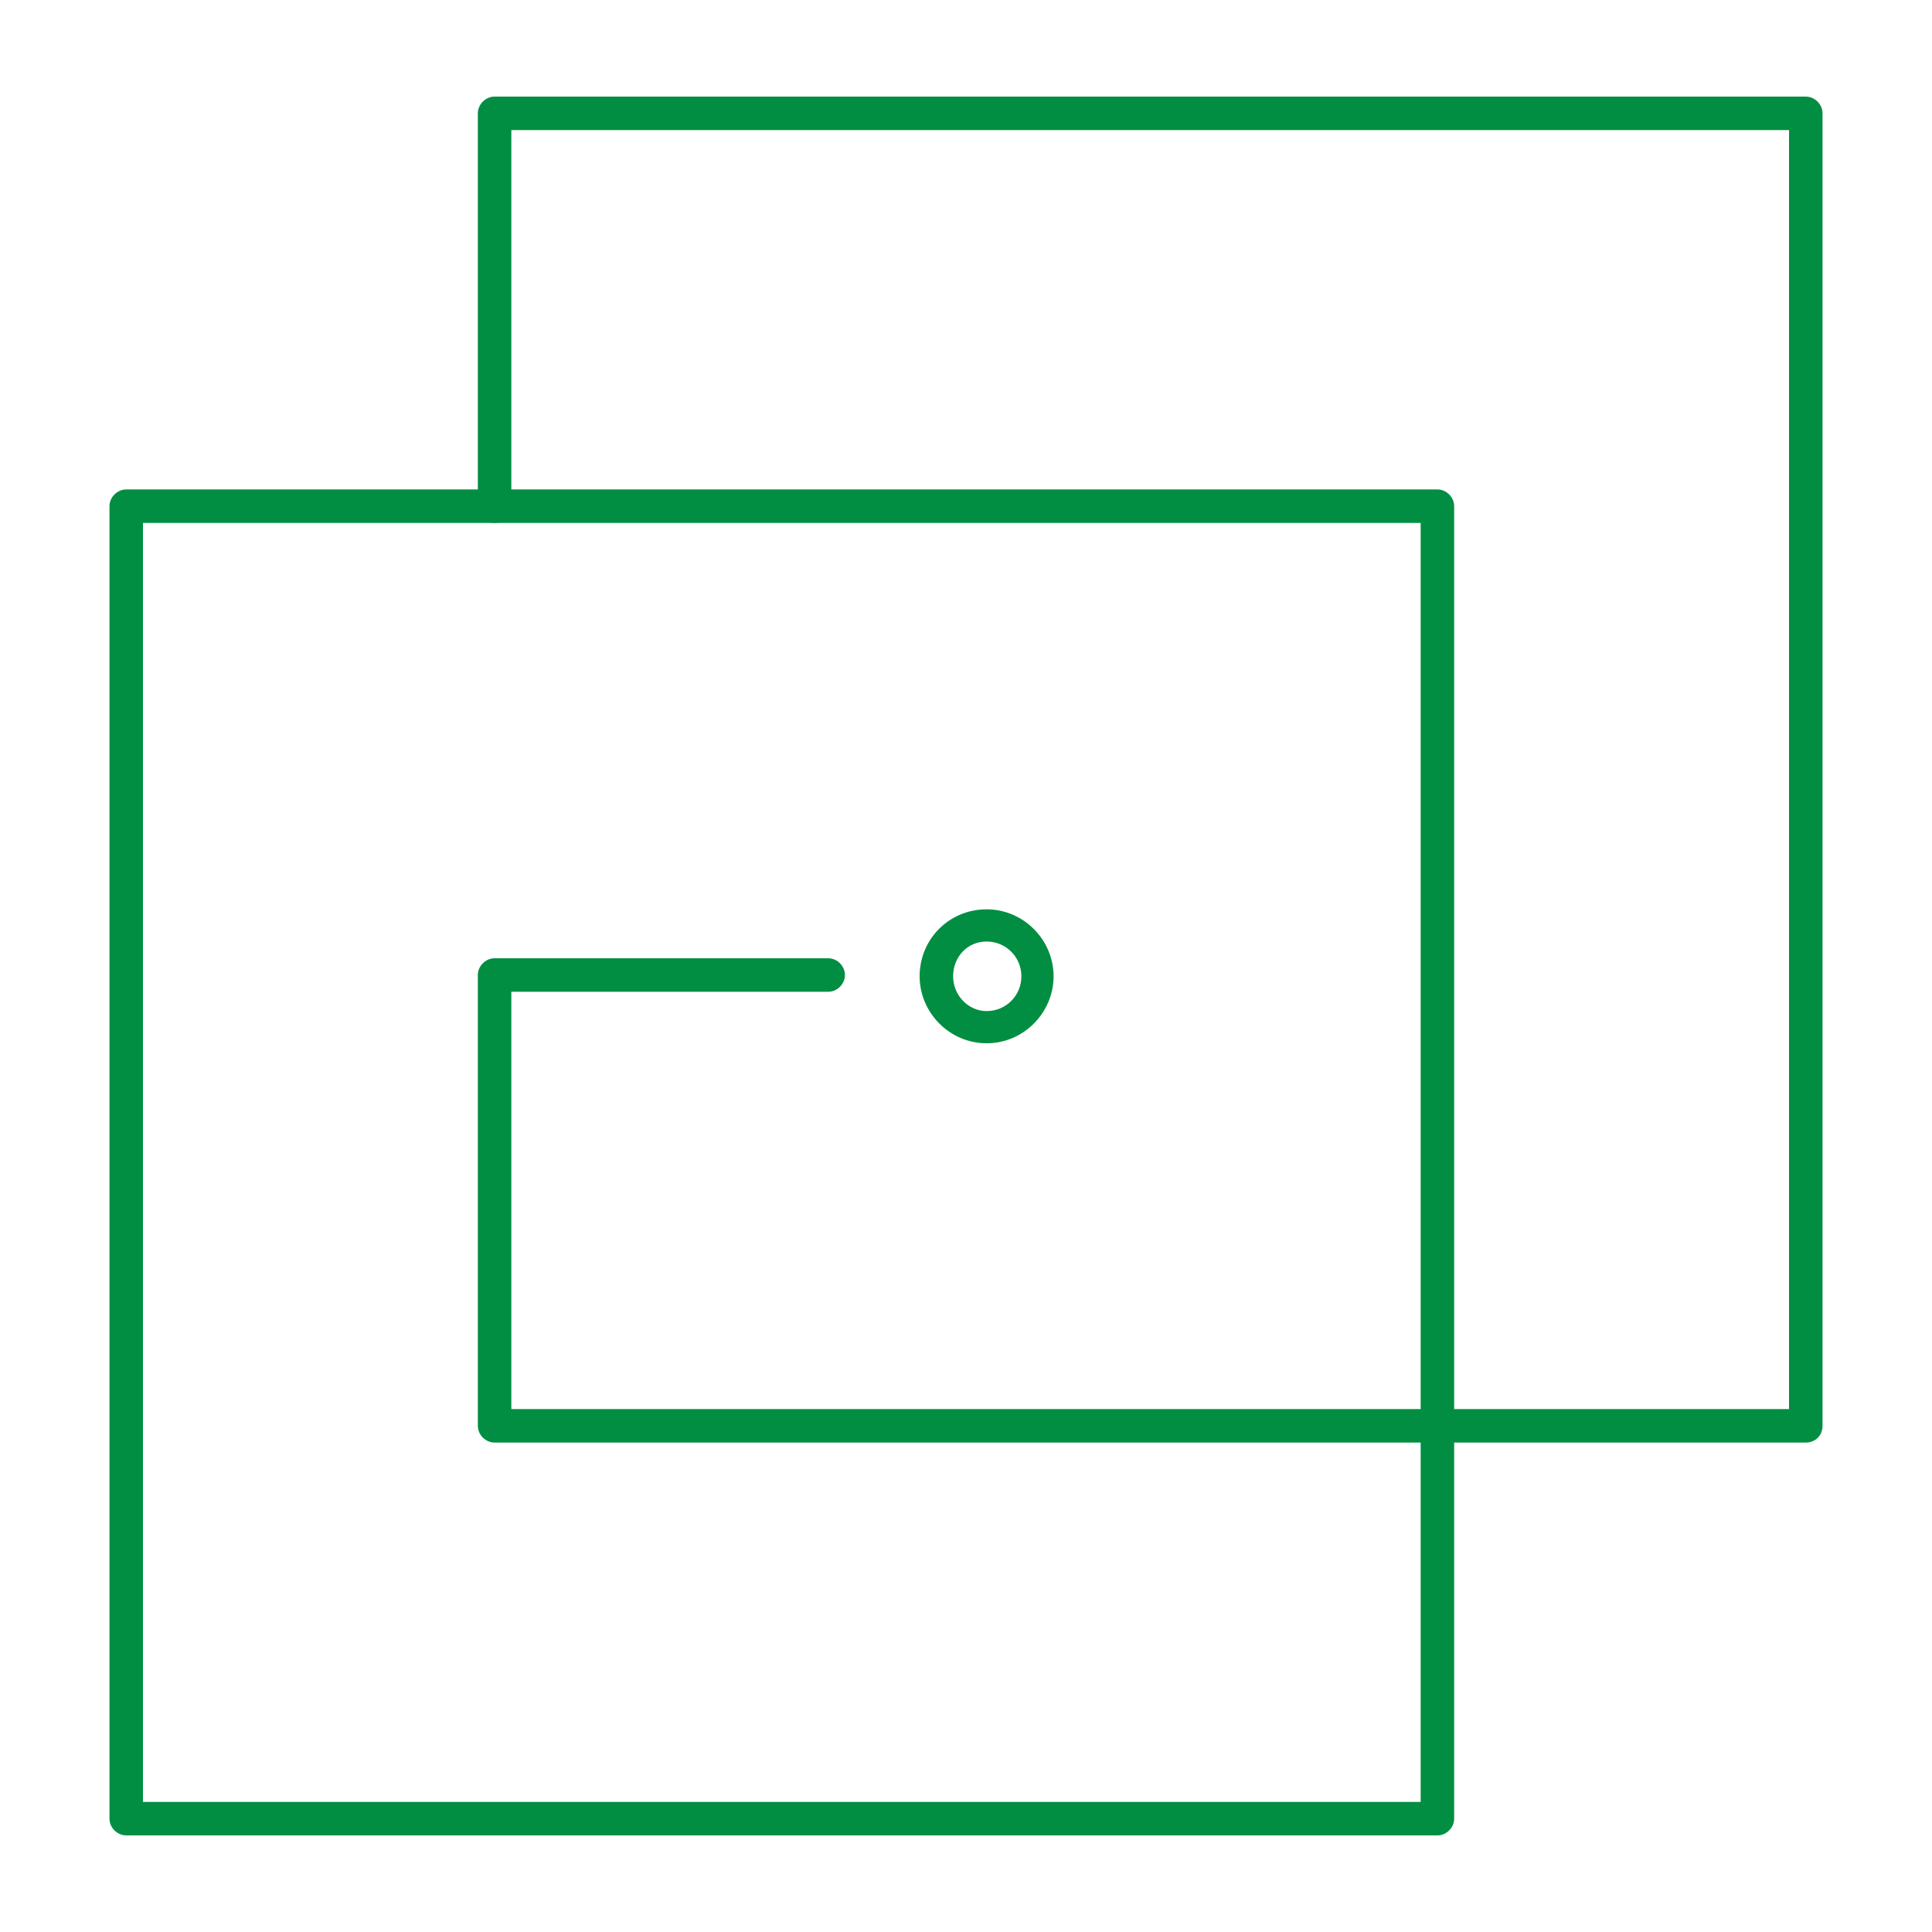 <?xml version="1.0" encoding="utf-8"?>
<!-- Generator: Adobe Illustrator 22.1.0, SVG Export Plug-In . SVG Version: 6.00 Build 0)  -->
<svg version="1.1" xmlns="http://www.w3.org/2000/svg" xmlns:xlink="http://www.w3.org/1999/xlink" x="0px" y="0px"
	 viewBox="0 0 150 150" style="enable-background:new 0 0 150 150;" xml:space="preserve">
<style type="text/css">
	.st0{fill:#018E42;}
	.st1{display:none;}
	.st2{display:inline;}
	.st3{fill:#222831;}
</style>
<g id="Layer_2">
</g>
<g id="Layer_3">
</g>
<g id="Layer_4">
	<g>
		<path class="st0" d="M140.2,112H38.4c-0.7,0-1.3-0.6-1.3-1.3v-35c0-0.7,0.6-1.3,1.3-1.3h25.9c0.7,0,1.3,0.6,1.3,1.3
			c0,0.7-0.6,1.3-1.3,1.3H39.7v32.4h99.2V10.1H39.7v29.2c0,0.7-0.6,1.3-1.3,1.3c-0.7,0-1.3-0.6-1.3-1.3V8.8c0-0.7,0.6-1.3,1.3-1.3
			h101.8c0.7,0,1.3,0.6,1.3,1.3v101.9C141.5,111.5,140.9,112,140.2,112z"/>
		<path class="st0" d="M111.6,142.5H9.8c-0.7,0-1.3-0.6-1.3-1.3V39.3c0-0.7,0.6-1.3,1.3-1.3h101.8c0.7,0,1.3,0.6,1.3,1.3v101.9
			C112.9,141.9,112.3,142.5,111.6,142.5z M11.1,139.9h99.2V40.6H11.1V139.9z"/>
		<path class="st0" d="M76.6,81c-2.9,0-5.2-2.4-5.2-5.2c0-2.9,2.3-5.2,5.2-5.2c2.9,0,5.2,2.4,5.2,5.2C81.8,78.6,79.5,81,76.6,81z
			 M76.6,73.1c-1.5,0-2.6,1.2-2.6,2.7c0,1.5,1.2,2.7,2.6,2.7c1.5,0,2.7-1.2,2.7-2.7C79.3,74.3,78.1,73.1,76.6,73.1z"/>
	</g>
</g>
<g id="Layer_5" class="st1">
	<g class="st2">
		<path class="st3" d="M-7.4,49.9V100h-4.9V76.6h-29.7V100H-47V49.9h4.9v22.3h29.7V49.9H-7.4z"/>
		<path class="st3" d="M38.9,95.7v4.4H5.2V49.9h33v4.4H10.1v18.1h24.6v4.2H10.1v19.1H38.9z"/>
		<path class="st3" d="M45.2,74.6c0-3,0.5-6,1.6-9c1.1-3,2.6-5.7,4.6-8c2-2.4,4.5-4.3,7.5-5.8c3-1.5,6.3-2.2,10.1-2.2
			c4.5,0,8.3,1,11.4,3c3.2,2,5.5,4.7,7.1,7.9l-4,2.4c-0.8-1.6-1.8-3-2.9-4.2c-1.1-1.1-2.4-2-3.7-2.8c-1.3-0.7-2.7-1.2-4.1-1.5
			c-1.4-0.3-2.8-0.5-4.2-0.5c-3,0-5.7,0.6-8,1.8c-2.3,1.2-4.2,2.8-5.8,4.8c-1.6,2-2.8,4.2-3.6,6.7c-0.8,2.5-1.2,5-1.2,7.5
			c0,2.8,0.5,5.4,1.4,8c1,2.5,2.3,4.8,4,6.7c1.7,2,3.6,3.5,5.9,4.7c2.3,1.2,4.8,1.7,7.4,1.7c1.4,0,2.9-0.2,4.3-0.5
			c1.5-0.4,2.9-0.9,4.3-1.7c1.4-0.8,2.7-1.7,3.8-2.9c1.2-1.2,2.2-2.6,3-4.2l4.1,2.1c-0.8,1.9-1.9,3.5-3.4,5
			c-1.5,1.4-3.1,2.6-4.9,3.6c-1.8,1-3.7,1.7-5.7,2.3c-2,0.5-4,0.8-5.9,0.8c-3.4,0-6.6-0.8-9.5-2.3c-2.9-1.5-5.3-3.5-7.4-5.9
			c-2.1-2.4-3.7-5.2-4.8-8.3C45.8,81,45.2,77.8,45.2,74.6z"/>
		<path class="st3" d="M97.1,100V50h4.9v29.1l27.6-29.2h5.4l-20.5,22l21.6,28.1h-5.4l-19.2-25.2l-9.5,9.8V100H97.1z"/>
		<path class="st3" d="M178,54.3h-17.9V100h-4.9V54.3h-17.9v-4.4H178V54.3z"/>
		<path class="st3" d="M175.4,100l21-50.1h4l21,50.1h-5.3l-6.5-15.7h-22.5l-6.4,15.7H175.4z M198.4,55.7l-10.3,24.8h20.3L198.4,55.7
			z"/>
		<path class="st3" d="M228.6,100V49.9h21.1c2.2,0,4.2,0.5,6,1.4c1.8,0.9,3.4,2.1,4.7,3.6c1.3,1.5,2.3,3.2,3.1,5
			c0.7,1.9,1.1,3.8,1.1,5.7c0,1.8-0.3,3.6-0.8,5.3c-0.5,1.7-1.3,3.2-2.3,4.5c-1,1.3-2.2,2.5-3.5,3.4c-1.4,0.9-2.9,1.5-4.6,1.9
			l12.4,19.3h-5.6l-11.9-18.5h-14.8V100H228.6z M233.5,77.2H250c1.5,0,2.8-0.3,4-1c1.2-0.6,2.2-1.5,3.1-2.6c0.8-1.1,1.5-2.3,2-3.7
			c0.5-1.4,0.7-2.8,0.7-4.3c0-1.5-0.3-3-0.8-4.3c-0.5-1.4-1.3-2.6-2.2-3.6c-0.9-1-2-1.9-3.2-2.5c-1.2-0.6-2.6-0.9-3.9-0.9h-16V77.2z
			"/>
		<path class="st3" d="M308.9,95.7v4.4h-33.7V49.9h33v4.4h-28.2v18.1h24.6v4.2h-24.6v19.1H308.9z"/>
	</g>
</g>
</svg>
